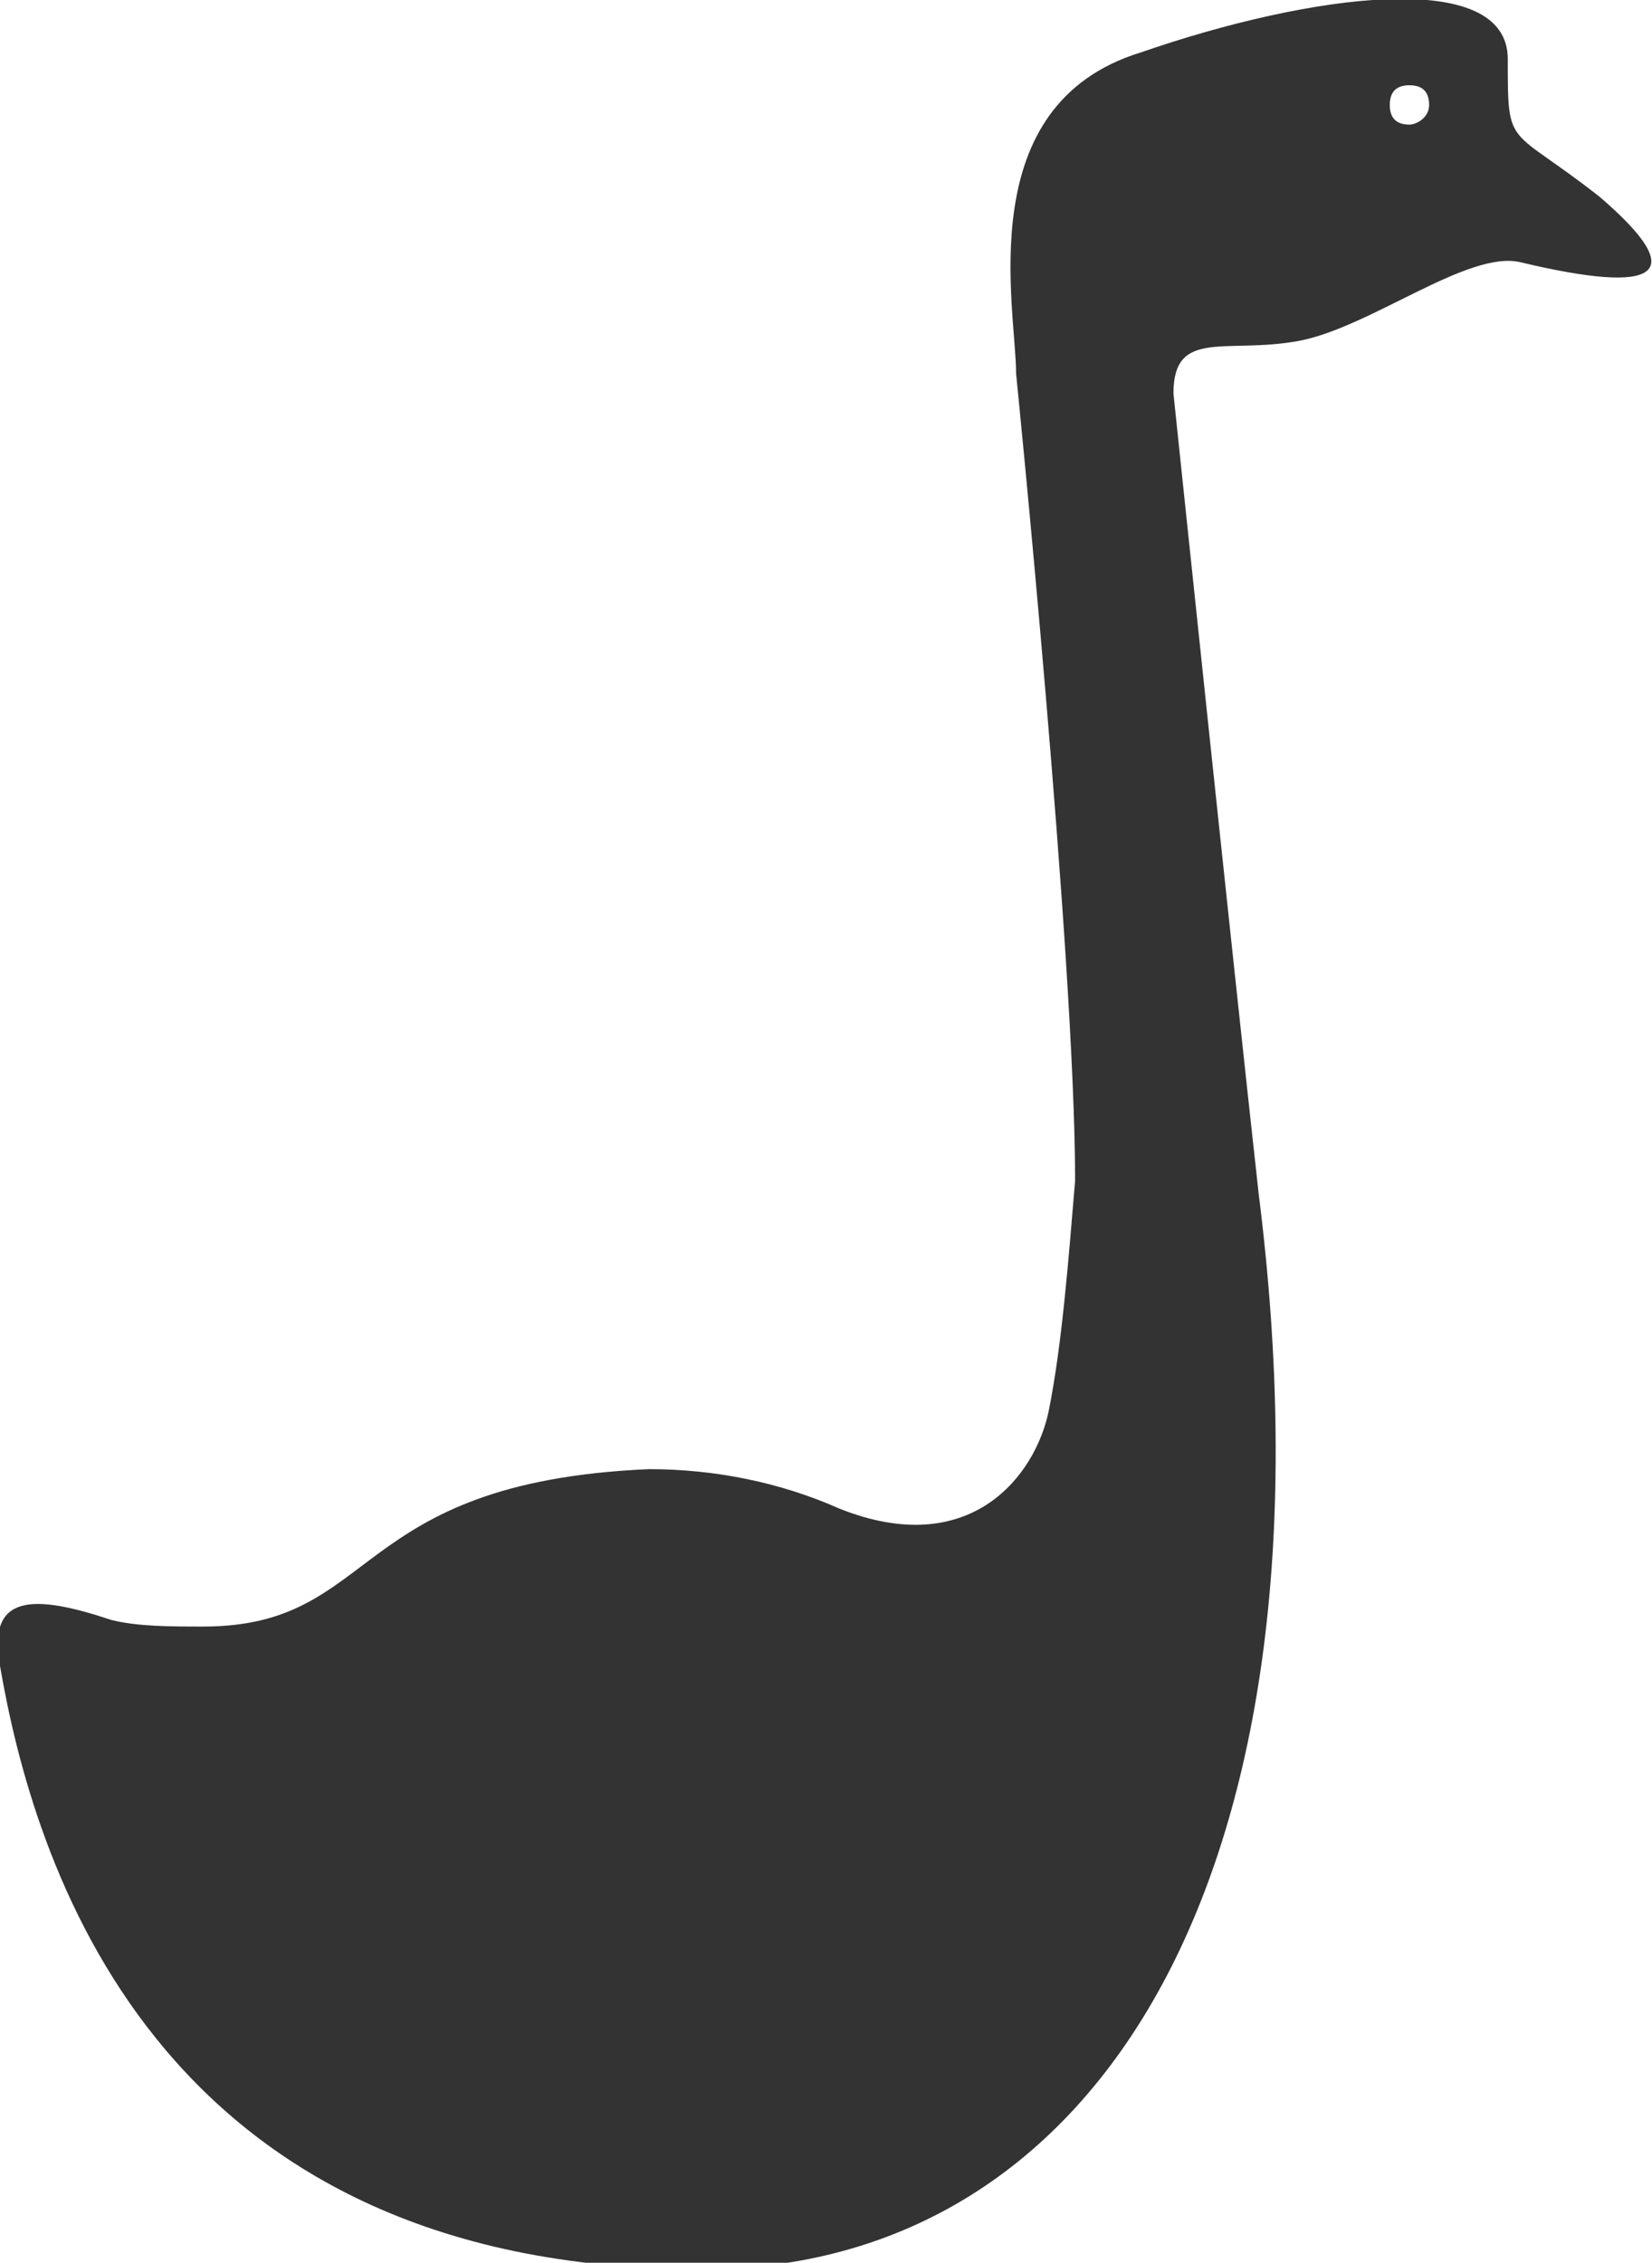 <?xml version="1.0" encoding="utf-8"?>
<!-- Generator: Adobe Illustrator 19.2.1, SVG Export Plug-In . SVG Version: 6.00 Build 0)  -->
<svg version="1.1" id="Слой_1" xmlns="http://www.w3.org/2000/svg" xmlns:xlink="http://www.w3.org/1999/xlink" x="0px" y="0px"
	 viewBox="0 0 25.2 34.5" style="enable-background:new 0 0 25.2 34.5;" xml:space="preserve">
<style type="text/css">
	.st0{fill-rule:evenodd;clip-rule:evenodd;fill:#333333;}
</style>
<path class="st0" d="M23.2,4c-0.8-0.2-2.3,1-3.4,1.2c-1.1,0.2-1.9-0.2-1.9,0.8h0c0,0,0.9,8.6,1.3,12.2c1.3,10.3-2.4,16.4-8.5,16.4
	c-8.4,0-10.2-6.3-10.7-9.2c-0.2-1.1,0.5-1.1,1.7-0.7c0.4,0.1,0.9,0.1,1.4,0.1c2.7,0,2.2-2.2,6.8-2.4c1,0,2,0.2,2.9,0.6
	c2,0.8,3-0.5,3.2-1.5c0.2-1,0.3-2.3,0.4-3.5c0-3.4-0.9-12.3-0.9-12.3h0c0-1-0.7-4.1,1.9-4.9C20-0.1,23-0.5,23,0.9c0,1.4,0,1,1.4,2.1
	C25.8,4.2,25.3,4.5,23.2,4z M21.8,1.6c0-0.2-0.1-0.3-0.3-0.3c-0.2,0-0.3,0.1-0.3,0.3c0,0.2,0.1,0.3,0.3,0.3
	C21.6,1.9,21.8,1.8,21.8,1.6z"/>
</svg>
